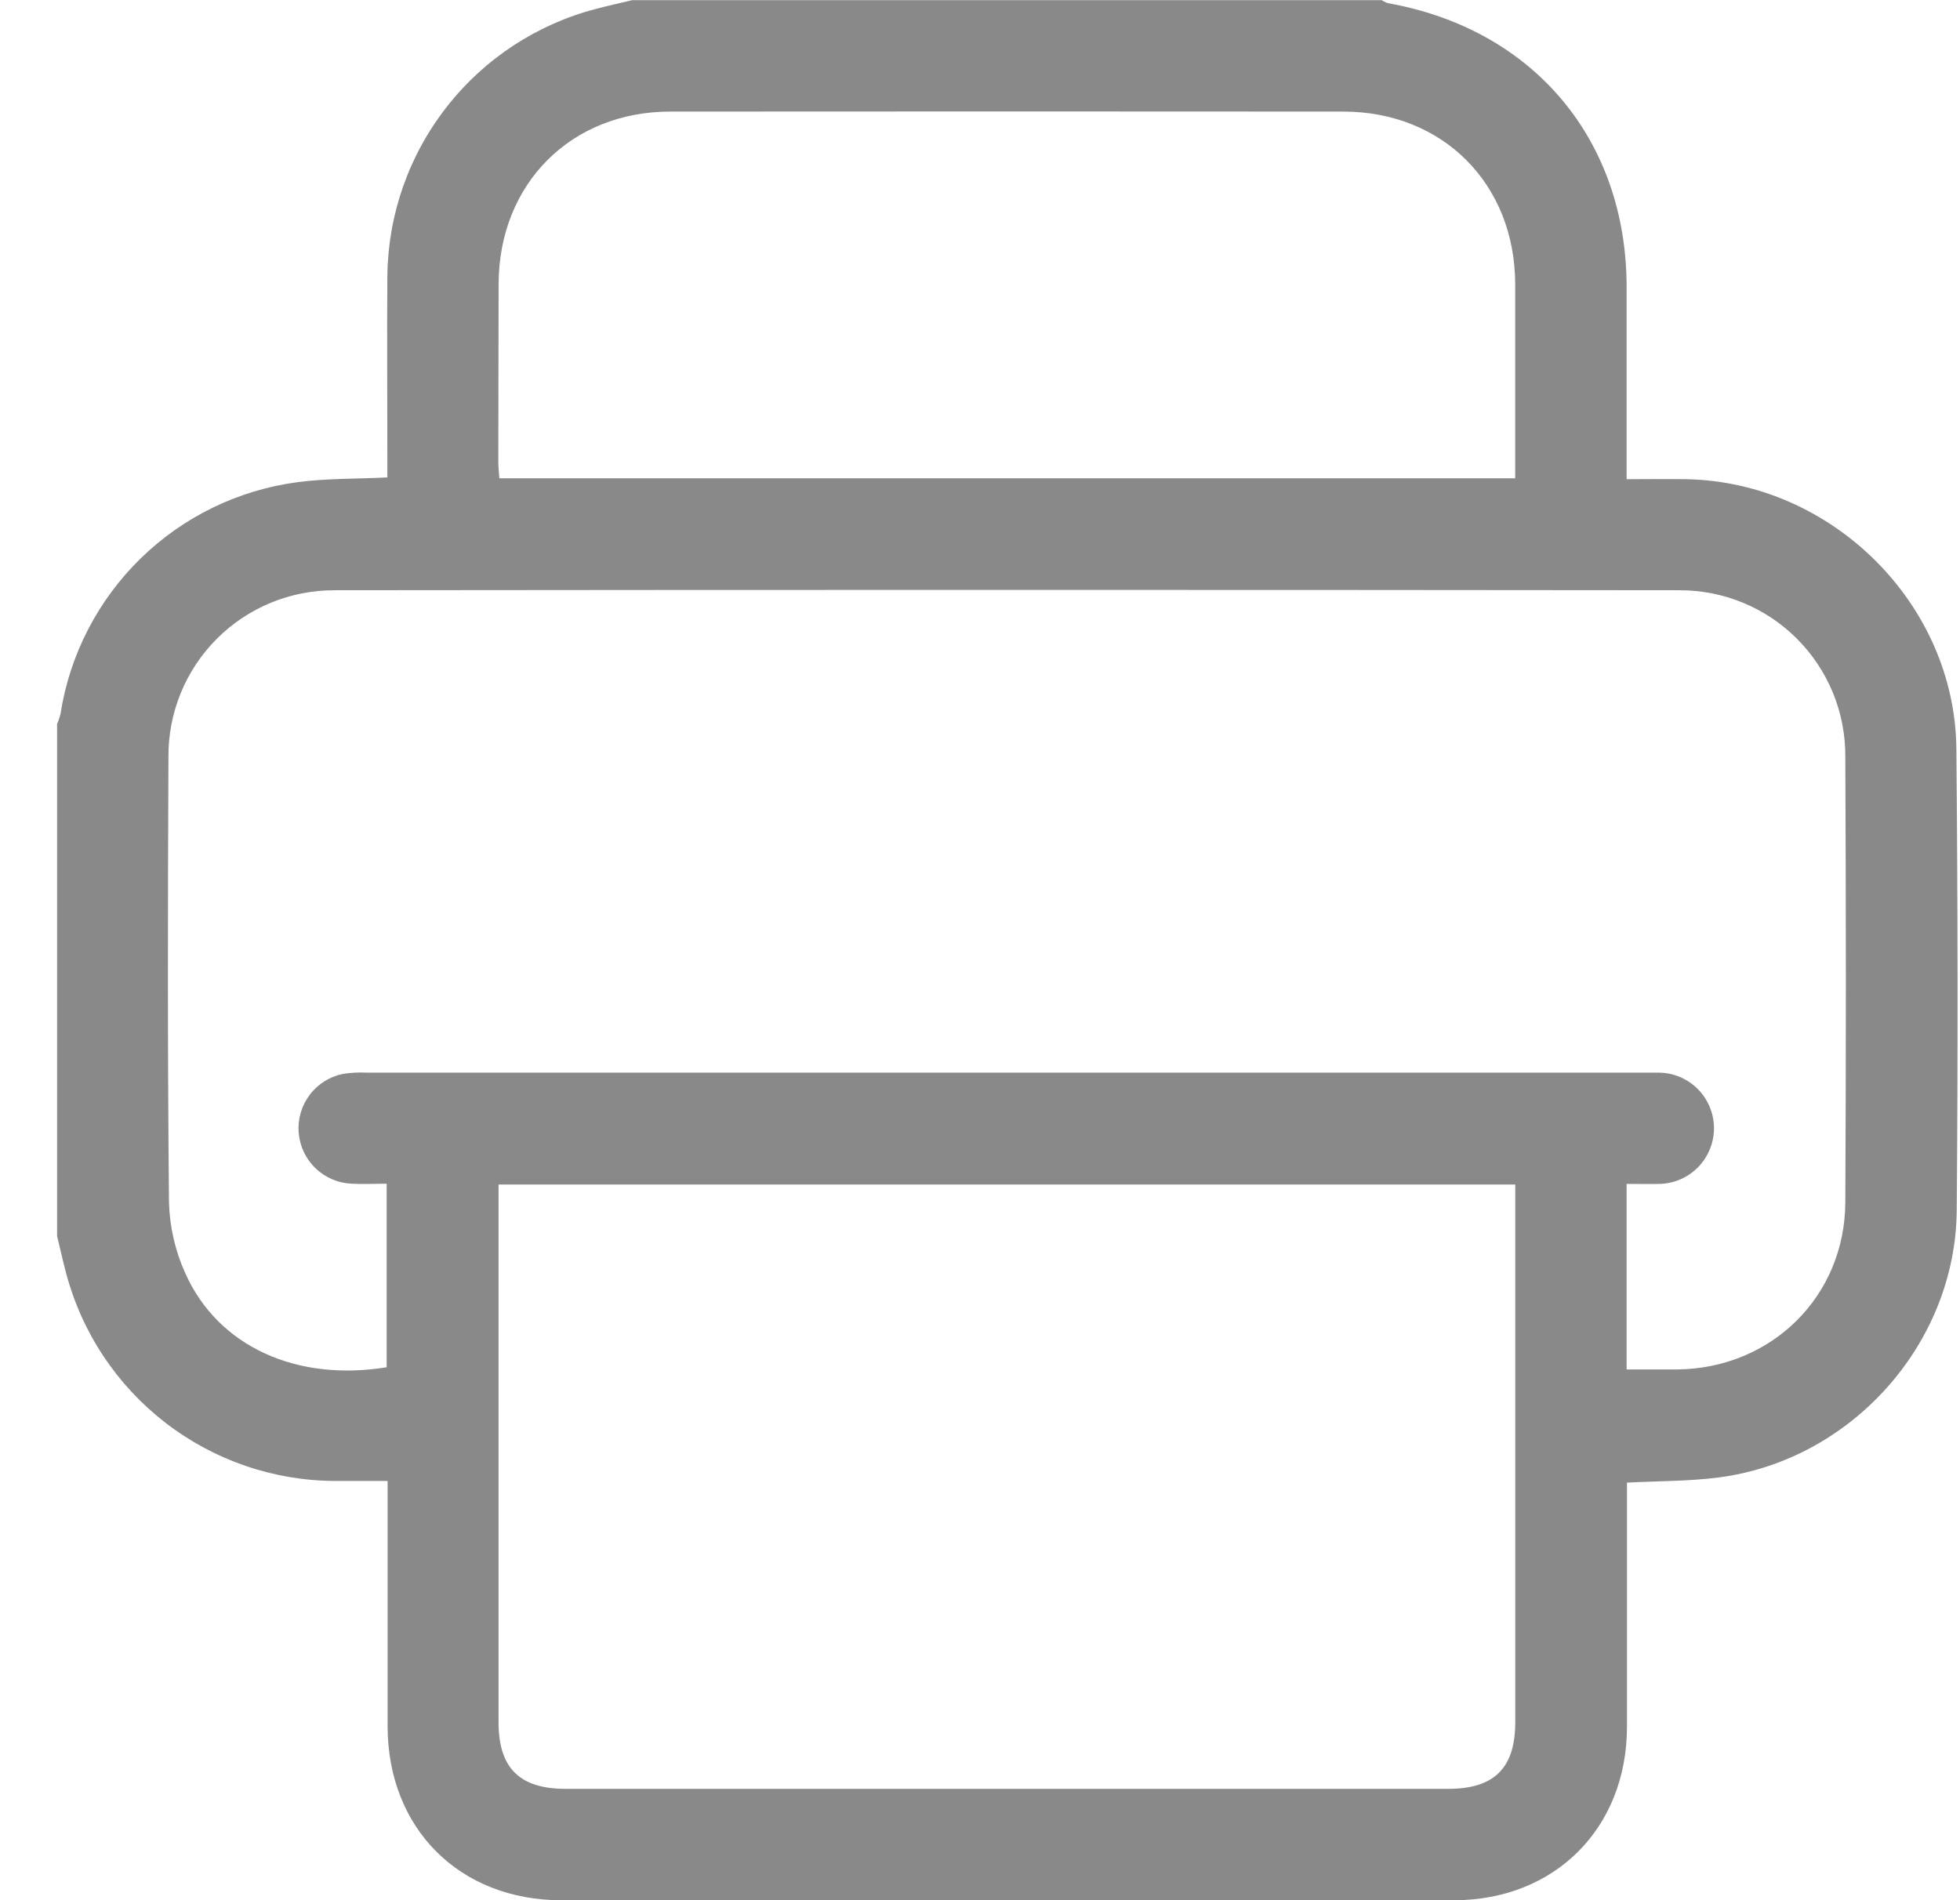 <svg width="33" height="32" viewBox="0 0 33 32" fill="none" xmlns="http://www.w3.org/2000/svg">
<path d="M32.939 12.607C32.913 10.16 30.835 8.113 28.389 8.07C28.068 8.065 27.748 8.07 27.387 8.07V4.839C27.387 2.355 25.821 0.492 23.372 0.054C23.334 0.042 23.297 0.025 23.264 0.003H10.643C10.444 0.051 10.244 0.095 10.045 0.147C9.046 0.405 8.159 0.985 7.523 1.798C6.886 2.61 6.534 3.61 6.522 4.642C6.514 5.659 6.522 6.676 6.522 7.699V8.04C5.998 8.066 5.498 8.055 5.009 8.12C4.012 8.252 3.085 8.703 2.366 9.406C1.647 10.109 1.174 11.026 1.019 12.02C1.005 12.079 0.986 12.136 0.961 12.19V20.815C1.012 21.025 1.059 21.235 1.114 21.444C1.38 22.444 1.968 23.329 2.787 23.961C3.606 24.593 4.61 24.937 5.644 24.94C5.922 24.94 6.199 24.94 6.526 24.94V25.288C6.526 26.548 6.526 27.808 6.526 29.068C6.526 30.79 7.735 32.001 9.453 32.001C14.461 32.001 19.469 32.001 24.477 32.001C26.177 32.001 27.387 30.789 27.393 29.09C27.393 27.829 27.393 26.569 27.393 25.309V24.968C27.925 24.94 28.436 24.946 28.937 24.881C31.167 24.592 32.925 22.636 32.945 20.385C32.966 17.79 32.963 15.197 32.939 12.607ZM8.395 4.781C8.4 3.099 9.61 1.879 11.285 1.879C15.062 1.876 18.84 1.876 22.617 1.879C24.294 1.879 25.505 3.098 25.511 4.779C25.511 5.86 25.511 6.941 25.511 8.055H8.408C8.401 7.963 8.39 7.87 8.39 7.778C8.393 6.781 8.391 5.779 8.395 4.781ZM25.512 20.289C25.512 23.194 25.512 26.099 25.512 29.004C25.512 29.773 25.159 30.125 24.384 30.125H9.522C8.747 30.125 8.394 29.773 8.394 29.004V19.948H25.512V20.289ZM31.069 20.247C31.062 21.829 29.831 23.042 28.246 23.062C27.976 23.062 27.706 23.062 27.387 23.062V19.937C27.588 19.937 27.772 19.943 27.955 19.937C28.198 19.928 28.428 19.825 28.597 19.649C28.765 19.474 28.859 19.239 28.858 18.996C28.856 18.752 28.761 18.519 28.59 18.345C28.42 18.171 28.189 18.07 27.945 18.064C27.872 18.064 27.799 18.064 27.726 18.064H6.182C6.047 18.057 5.911 18.064 5.778 18.084C5.553 18.129 5.353 18.254 5.215 18.437C5.077 18.62 5.01 18.847 5.029 19.075C5.047 19.303 5.148 19.517 5.314 19.675C5.479 19.834 5.697 19.926 5.926 19.934C6.11 19.944 6.295 19.934 6.51 19.934V23.025C4.995 23.273 3.673 22.676 3.122 21.447C2.95 21.069 2.856 20.66 2.845 20.245C2.821 17.748 2.825 15.251 2.836 12.747C2.833 12.379 2.904 12.013 3.043 11.672C3.182 11.331 3.388 11.021 3.648 10.76C3.908 10.499 4.217 10.292 4.558 10.151C4.898 10.011 5.263 9.939 5.632 9.94C13.179 9.932 20.727 9.932 28.274 9.94C28.642 9.939 29.007 10.01 29.348 10.151C29.689 10.292 29.998 10.498 30.258 10.76C30.518 11.021 30.723 11.331 30.863 11.672C31.002 12.014 31.072 12.379 31.069 12.748C31.081 15.248 31.082 17.748 31.069 20.247Z" fill="#898989"/>
</svg>
